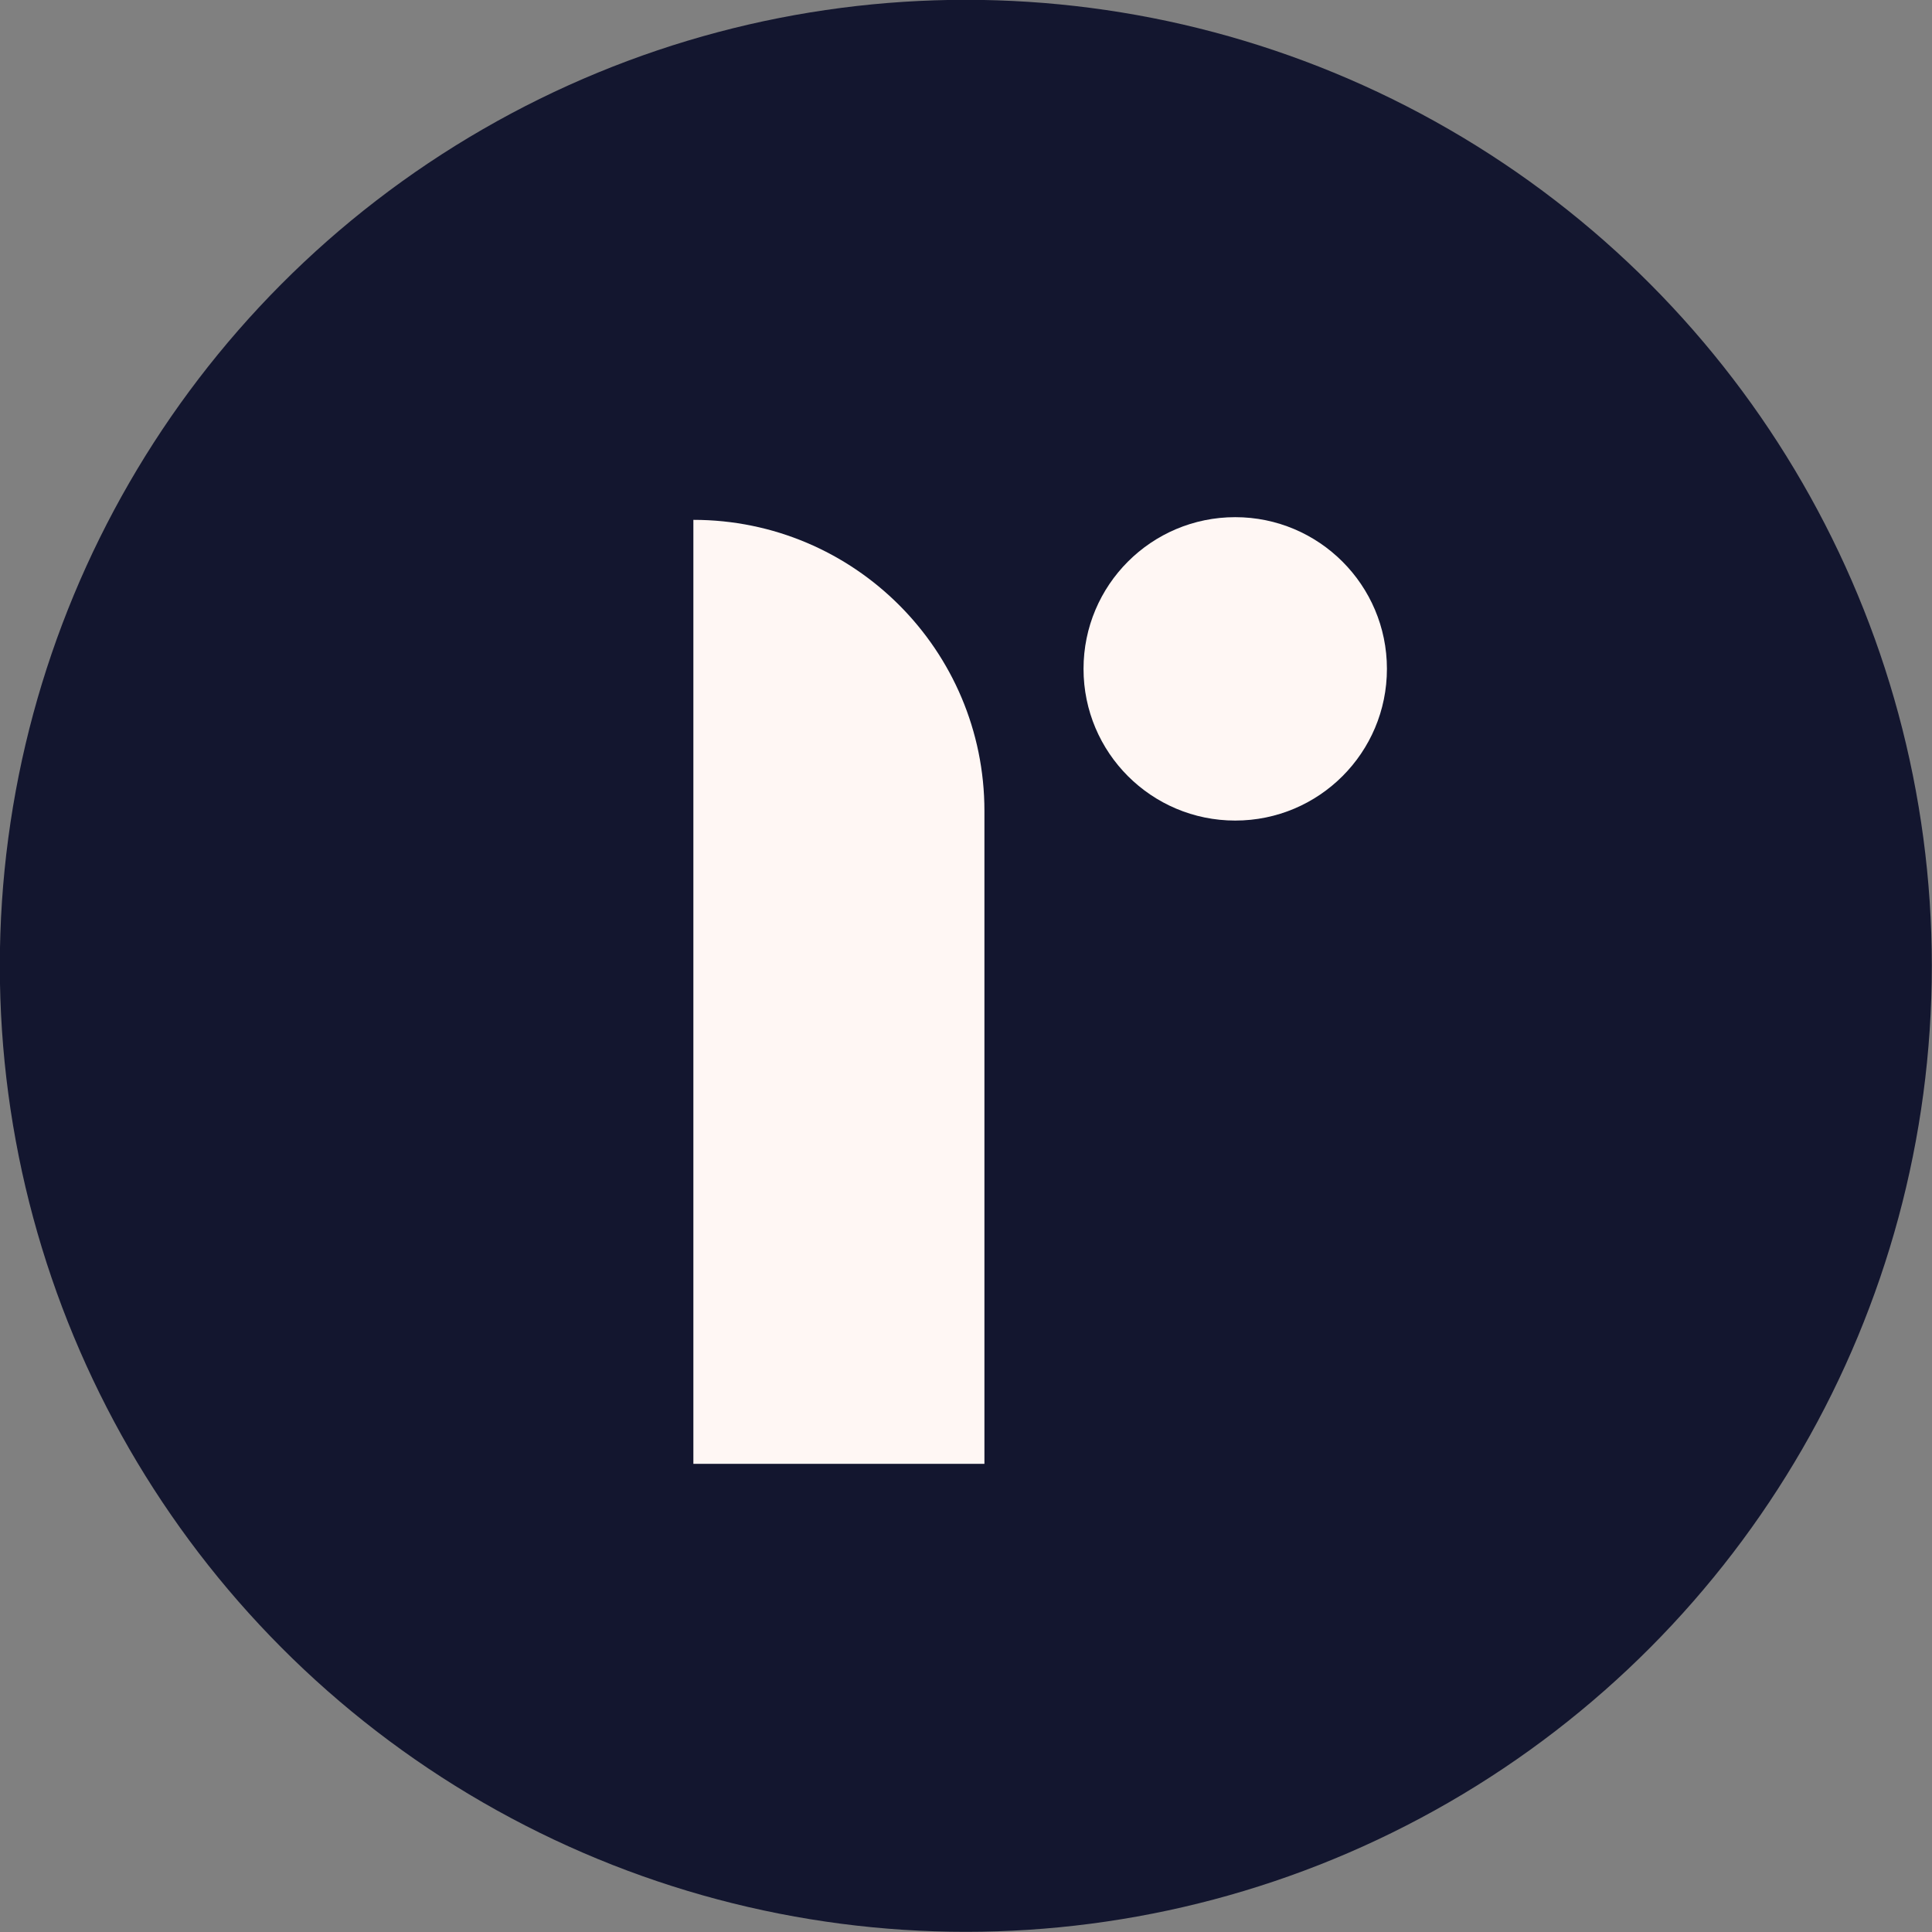 <?xml version="1.0" encoding="utf-8"?>
<!-- Generator: Adobe Illustrator 22.0.0, SVG Export Plug-In . SVG Version: 6.00 Build 0)  -->
<svg version="1.1" id="Layer_1" xmlns="http://www.w3.org/2000/svg" xmlns:xlink="http://www.w3.org/1999/xlink" x="0px" y="0px"
	 viewBox="0 0 1080 1080" style="enable-background:new 0 0 1080 1080;" xml:space="preserve">
<rect x="0" y="0" width="1080" height="1080" fill="#808080" stroke="none"/>
<style type="text/css">
	.st0{fill:#13162F;}
	.st1{fill:#FFF7F4;}
</style>
<g>
	<circle class="st0" cx="539.9" cy="539.9" r="540"/>
	<g>
		<path class="st1" d="M387.6,290.6v527.7h162.7v-365C550.3,363.5,477.5,290.6,387.6,290.6z"/>
		<path class="st1" d="M690.5,289.1c-46.9,0-84.8,38-84.8,84.8c0,46.9,38,84.8,84.8,84.8c46.9,0,84.8-38,84.8-84.8
			C775.3,327.1,737.3,289.1,690.5,289.1z"/>
	</g>
</g>
</svg>
